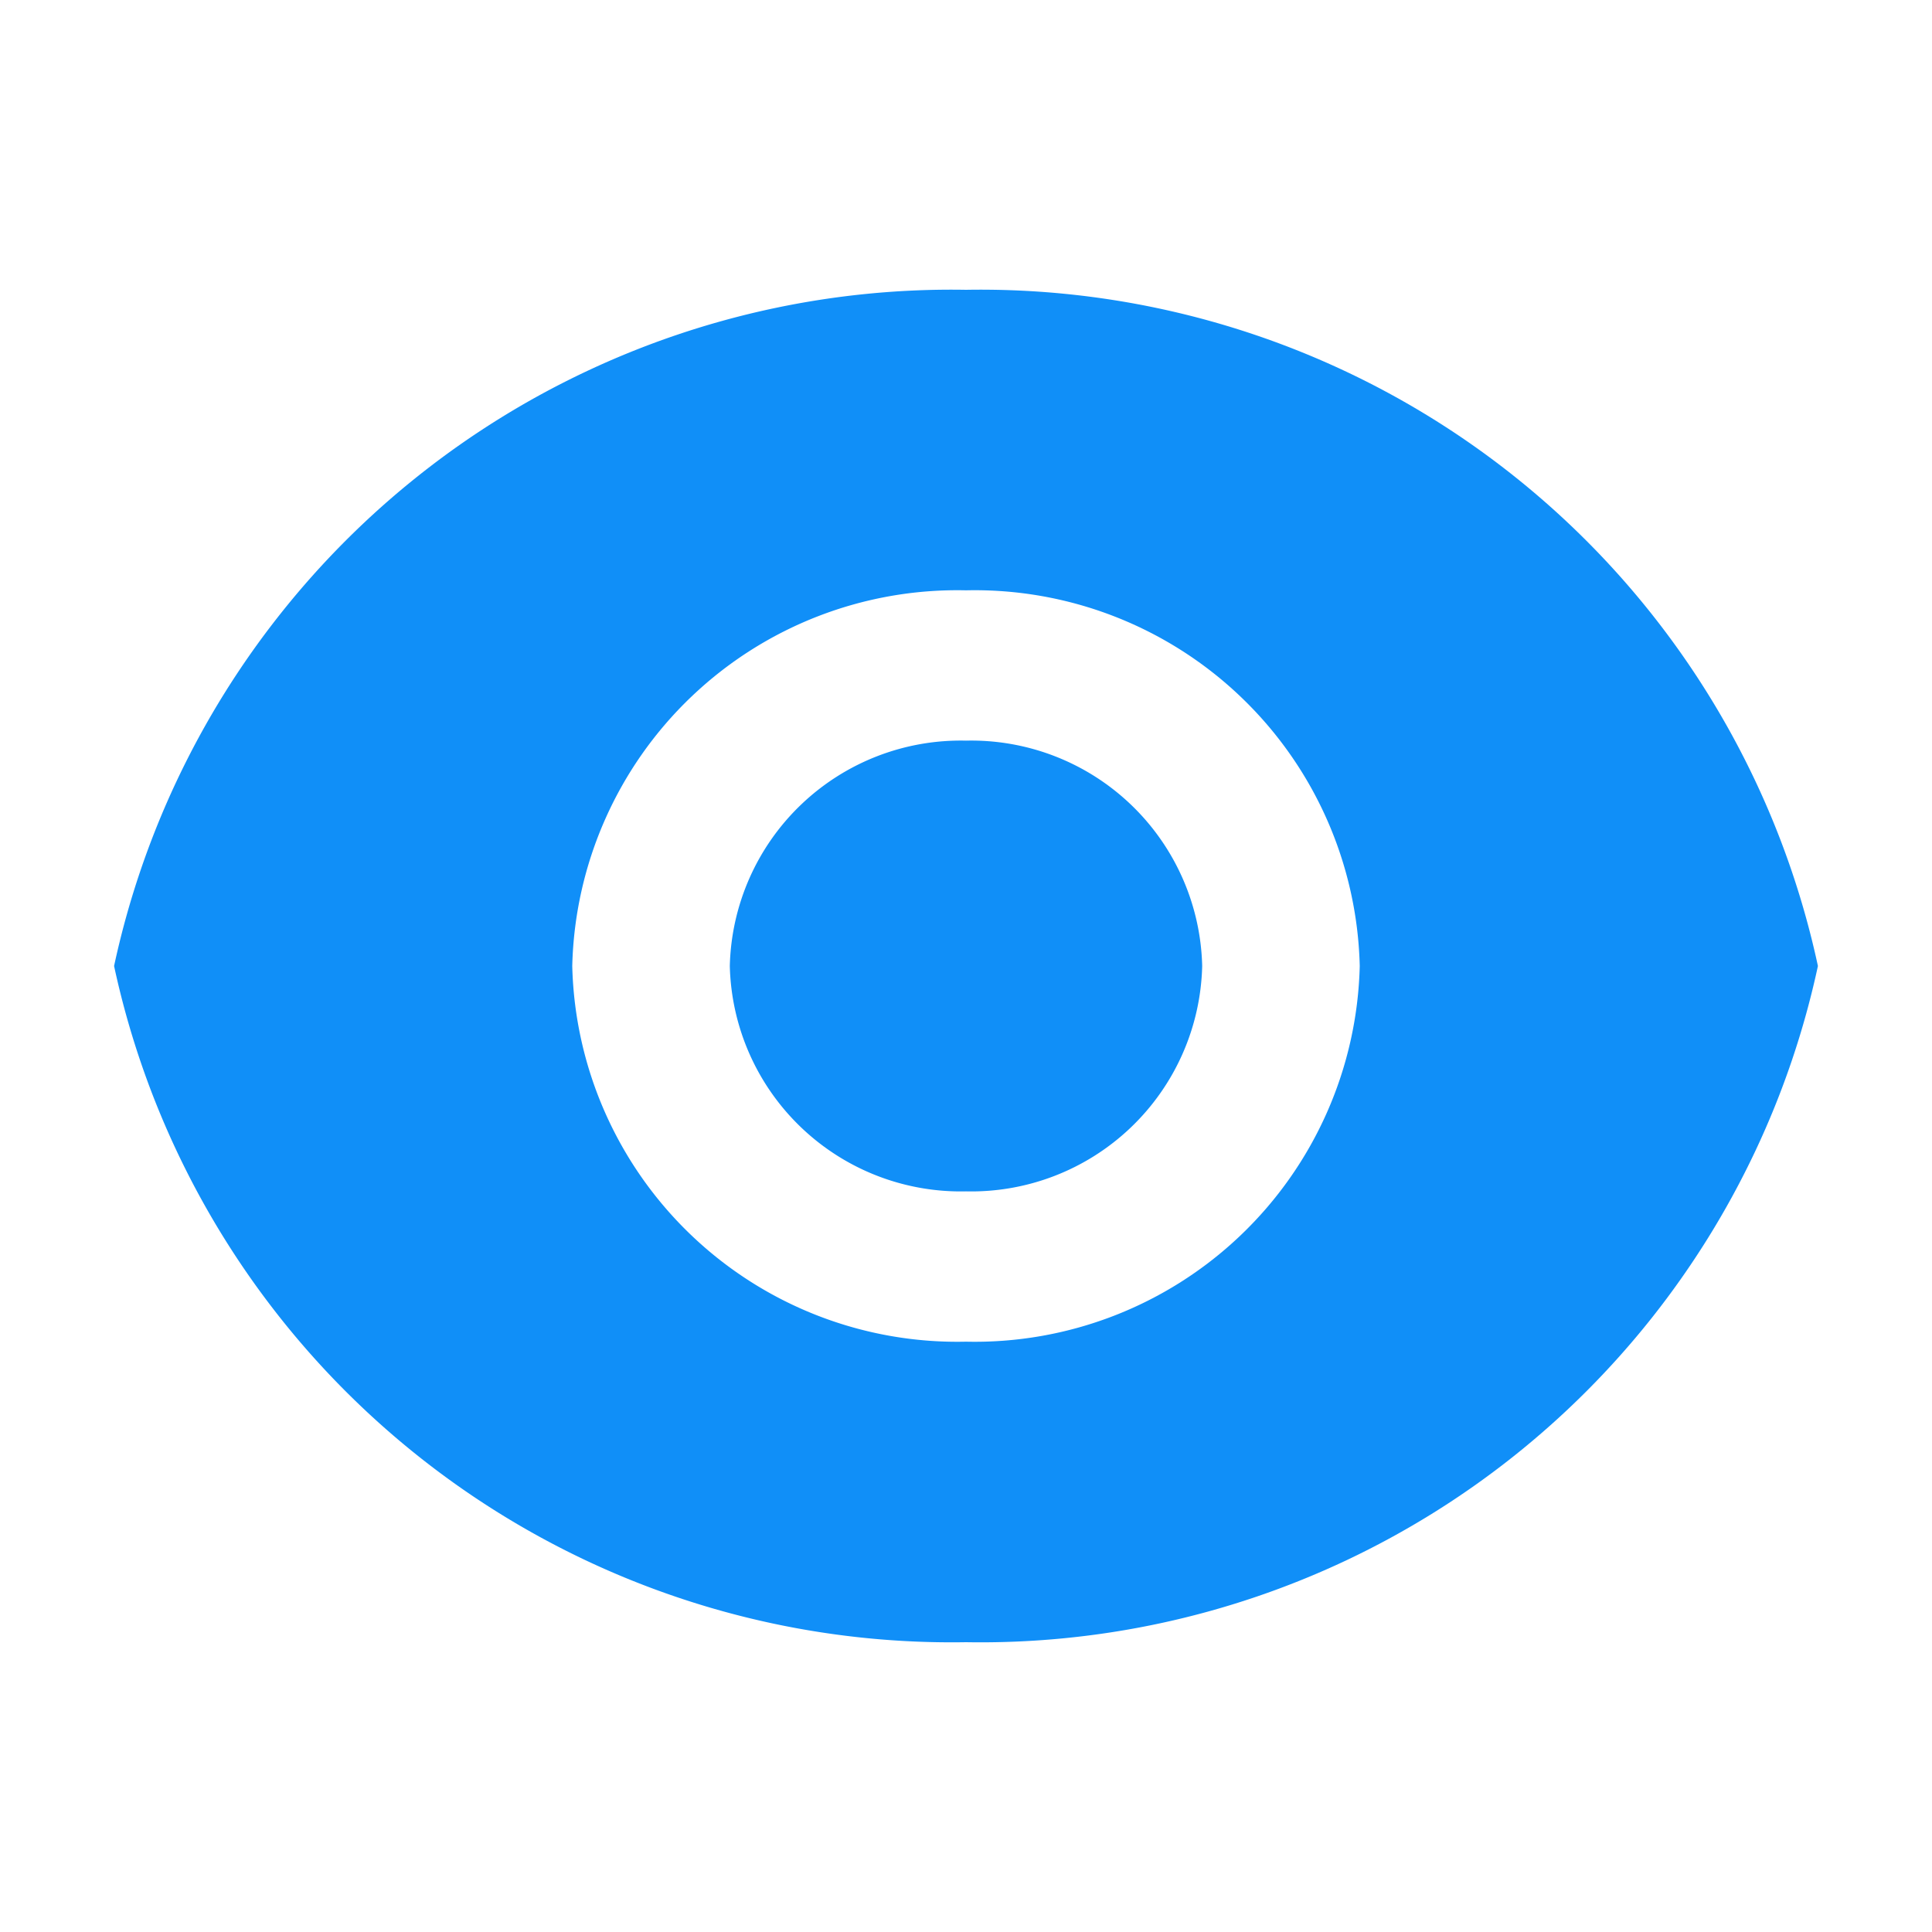<svg id="Viewed" xmlns="http://www.w3.org/2000/svg" width="20" height="20" viewBox="0 0 20 20">
  <path id="Path_338" data-name="Path 338" d="M0,0H20V20H0Z" fill="none"/>
  <path id="Path_339" data-name="Path 339" d="M1.181,10A8.866,8.866,0,0,1,10,3a8.867,8.867,0,0,1,8.819,7A8.866,8.866,0,0,1,10,17a8.867,8.867,0,0,1-8.819-7ZM10,13.889A3.986,3.986,0,0,0,14.076,10,3.986,3.986,0,0,0,10,6.111,3.986,3.986,0,0,0,5.924,10,3.986,3.986,0,0,0,10,13.889Zm0-1.556A2.391,2.391,0,0,1,7.555,10,2.391,2.391,0,0,1,10,7.667,2.391,2.391,0,0,1,12.445,10,2.391,2.391,0,0,1,10,12.333Z" transform="translate(0 0)" fill="#108ff8"/>
</svg>

